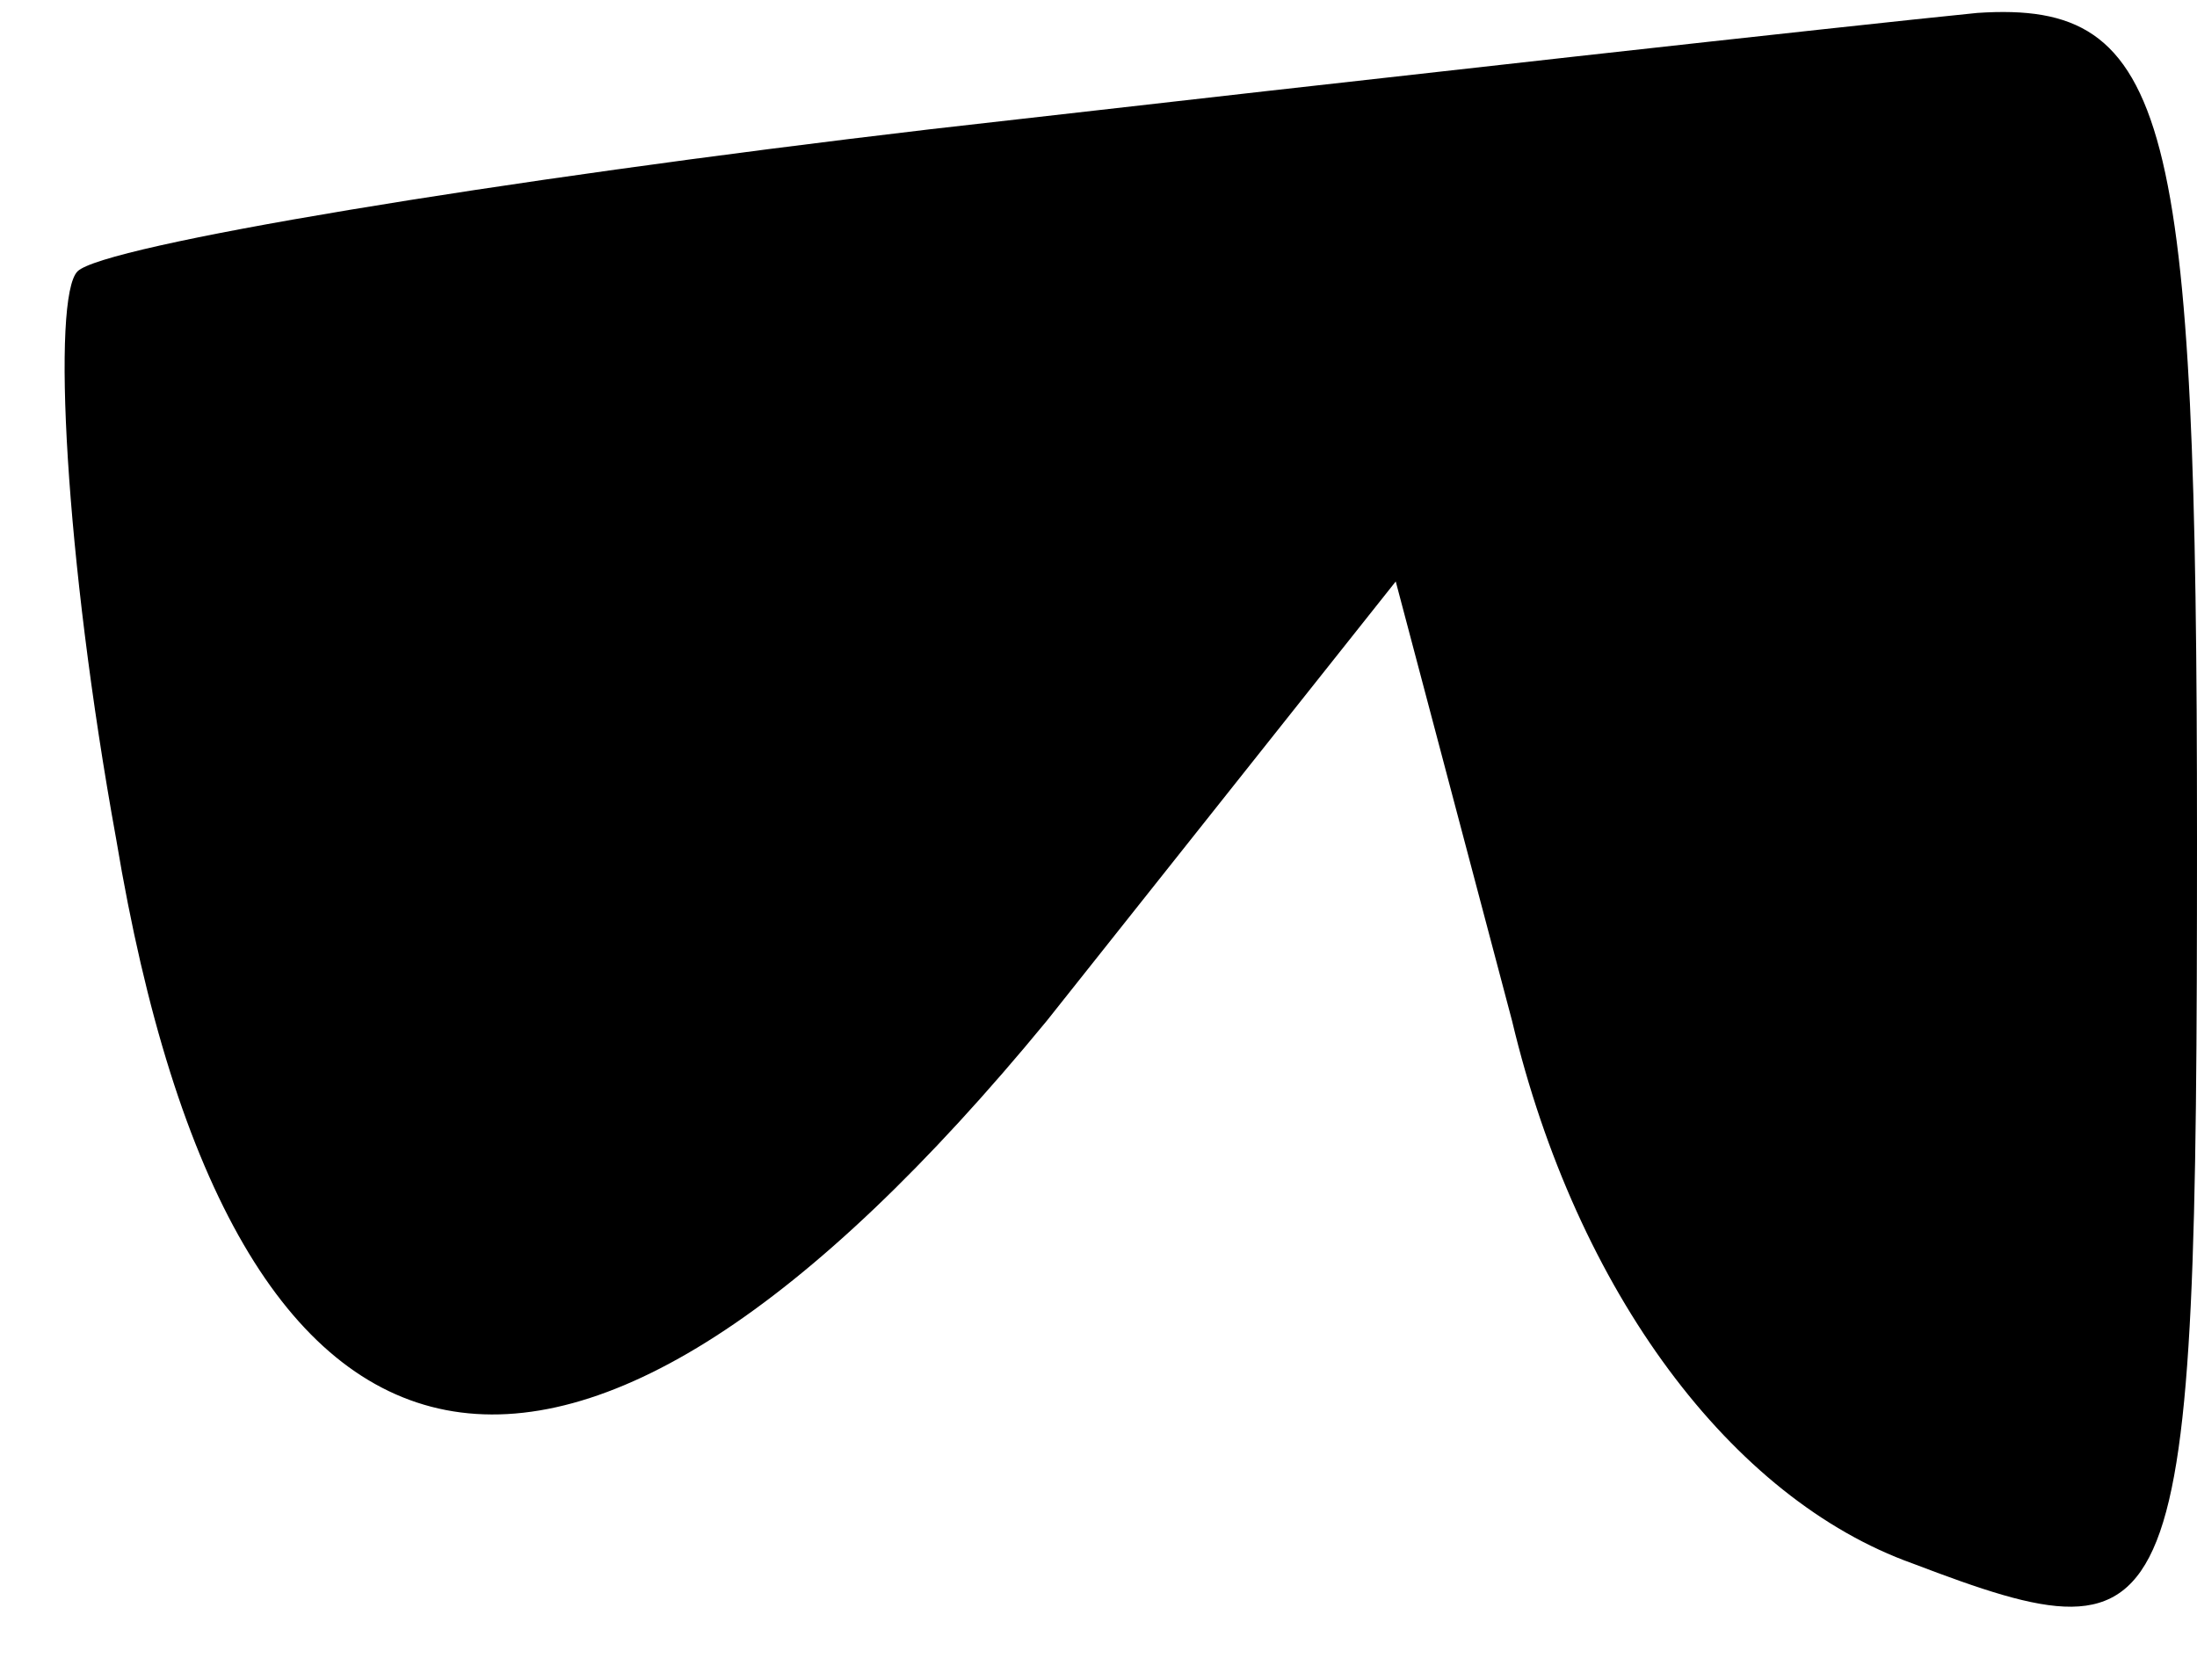 <?xml version="1.0" standalone="no"?>
<!DOCTYPE svg PUBLIC "-//W3C//DTD SVG 20010904//EN"
 "http://www.w3.org/TR/2001/REC-SVG-20010904/DTD/svg10.dtd">
<svg version="1.0" xmlns="http://www.w3.org/2000/svg"
 width="17pt" height="13pt" viewBox="0 0 17 13"
 preserveAspectRatio="xMidYMid meet">
<g transform="translate(0,13) scale(0.1,-0.1)"
fill="#000000" stroke="none">
<path fill="#000000" stroke="none" d="M72 120 c-34 -4 -64 -9 -66 -11 -2 -2
-1 -22 3 -44 9 -54 35 -59 72 -14 l27 34 9 -34 c5 -21 17 -37 31 -42 21 -8 22
-6 22 56 0 56 -2 65 -17 64 -10 -1 -46 -5 -81 -9z"/>
</g>
</svg>

